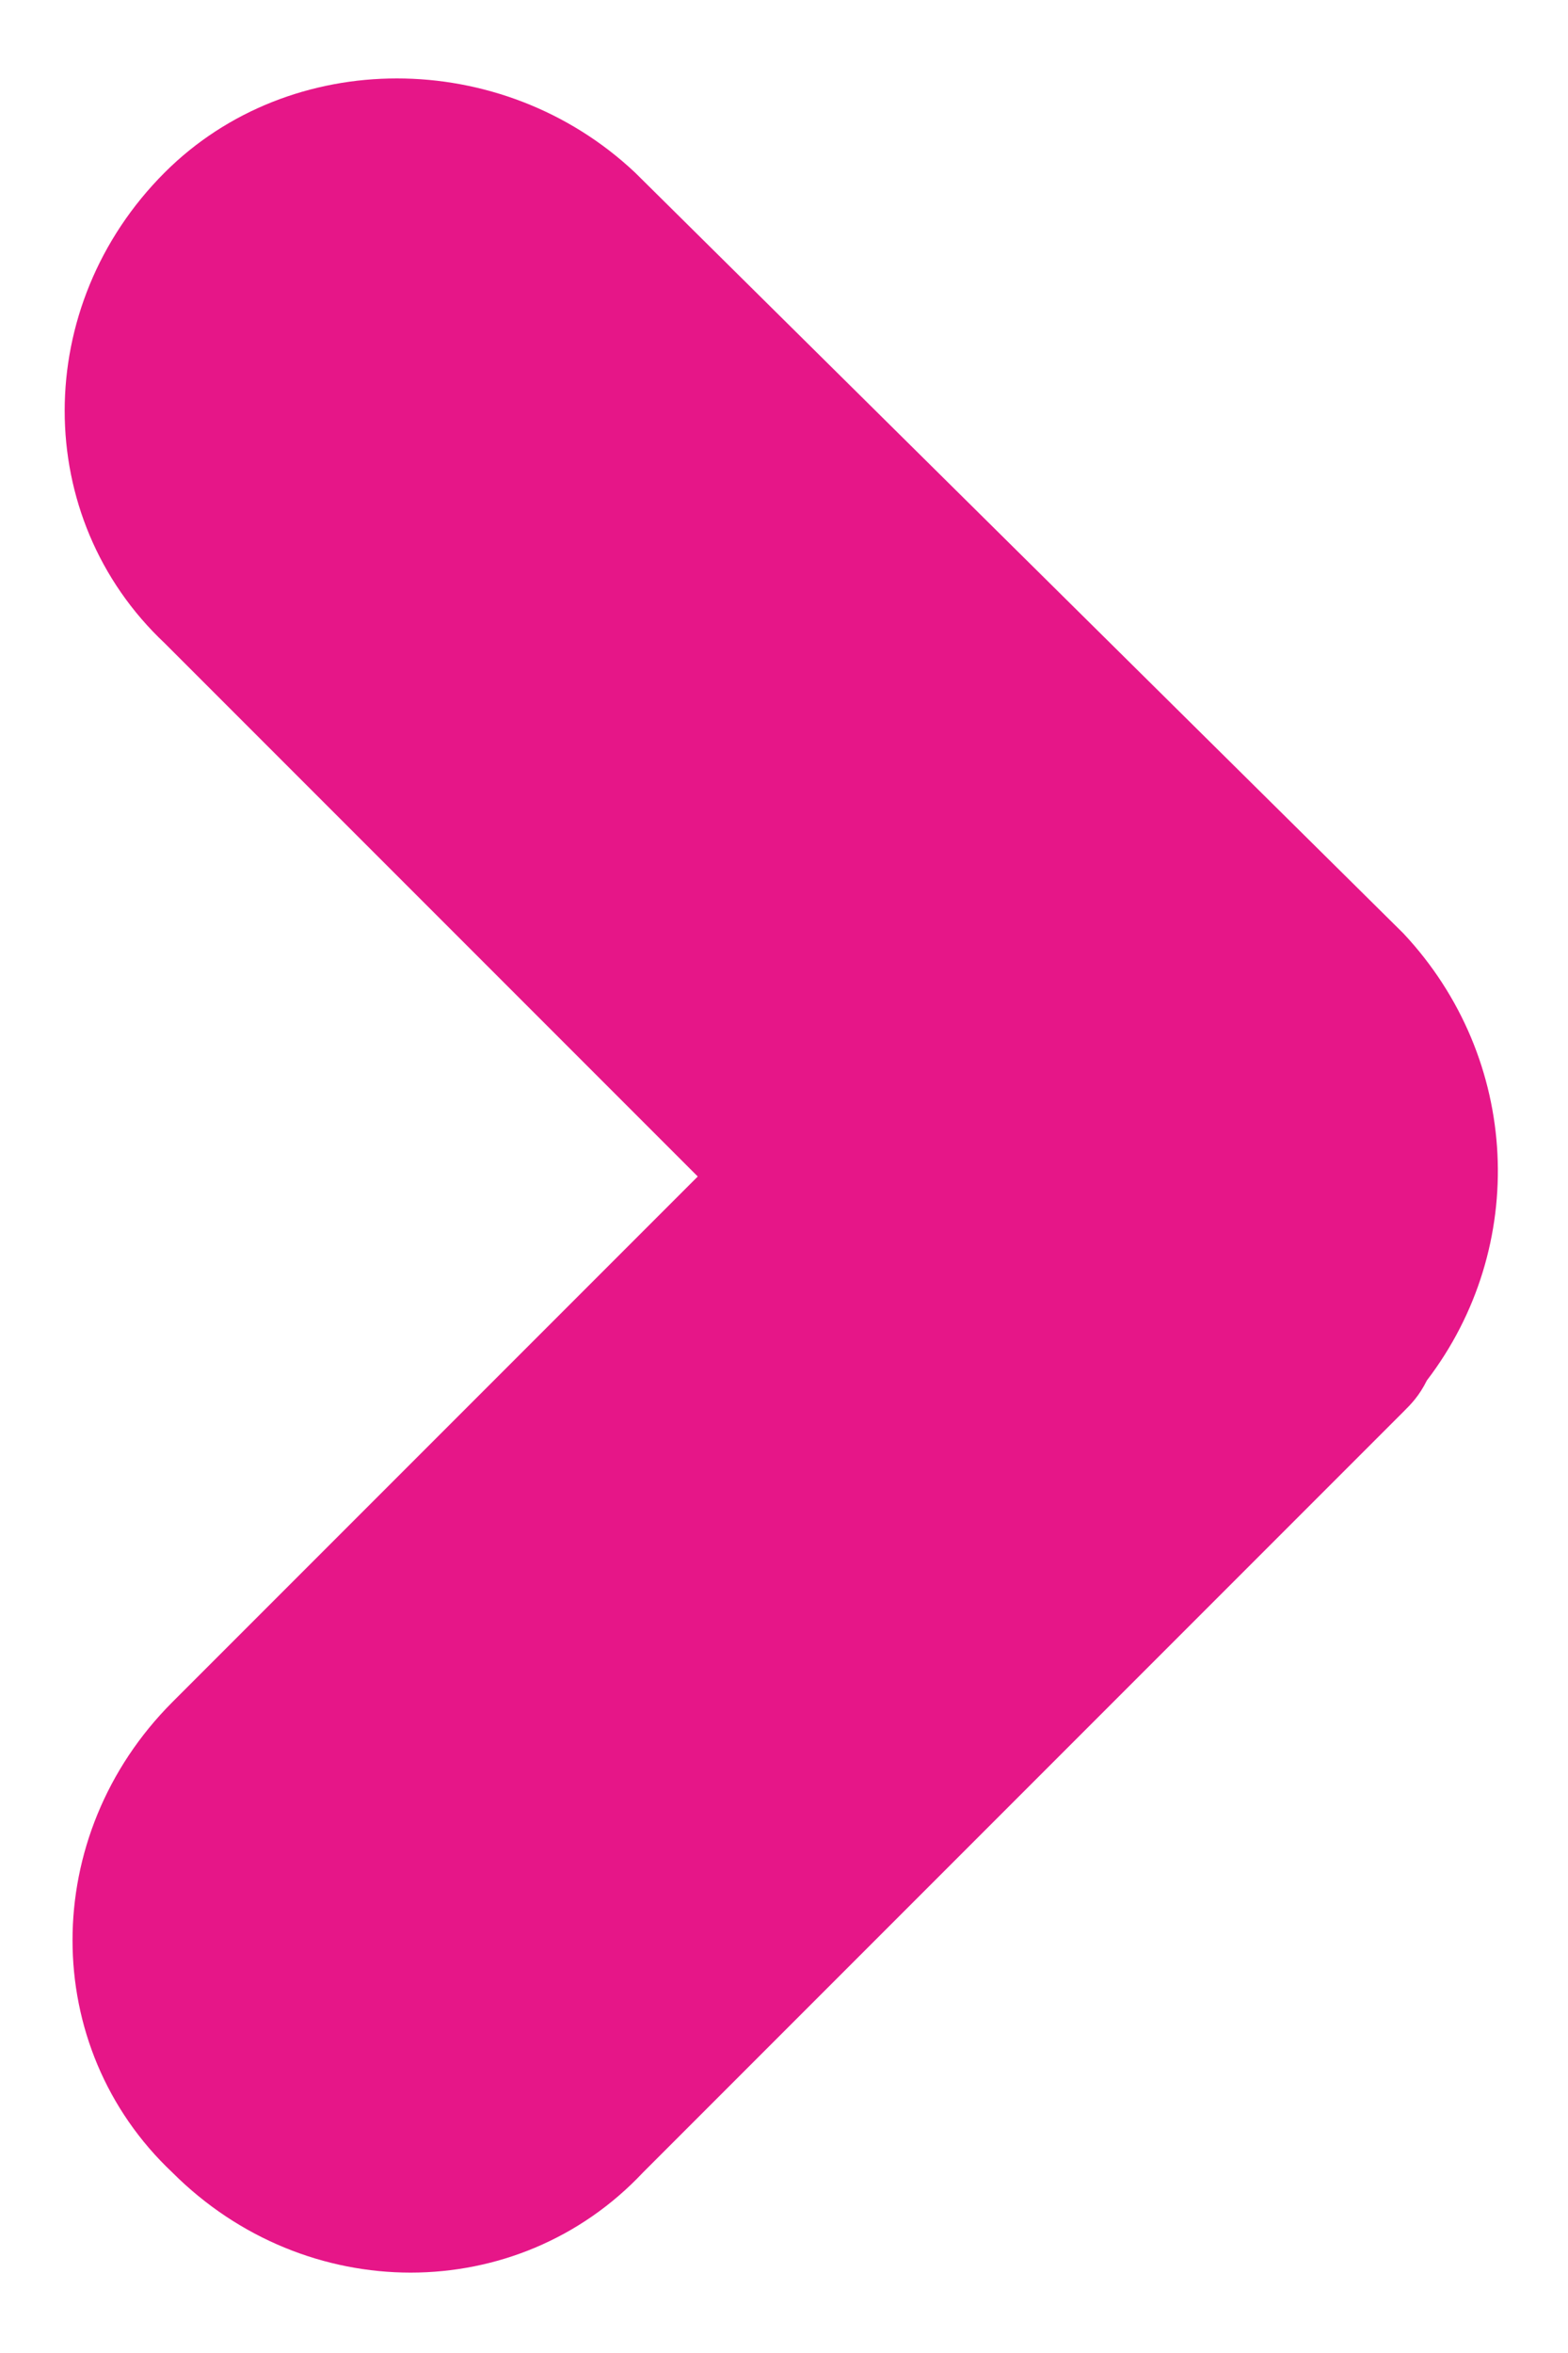 <?xml version="1.0" encoding="utf-8"?>
<!-- Generator: Adobe Illustrator 21.1.0, SVG Export Plug-In . SVG Version: 6.00 Build 0)  -->
<svg version="1.1" id="Layer_1" xmlns="http://www.w3.org/2000/svg" xmlns:xlink="http://www.w3.org/1999/xlink" x="0px" y="0px"
	 viewBox="0 0 20 30" style="enable-background:new 0 0 20 30;" xml:space="preserve">
<style type="text/css">
	.st0{fill:#E61688;}
</style>
<path class="st0" d="M2.1,2.2c-1.7,1.7-1.7,4.4,0,6l6.8,6.8l-6.7,6.7c-1.7,1.7-1.7,4.4,0,6c1.7,1.7,4.4,1.7,6,0l9.7-9.7c0,0,0,0,0,0
	c0.1-0.1,0.2-0.2,0.3-0.4c1.3-1.7,1.2-4.1-0.3-5.7c0,0,0,0,0,0L8.1,2.2C6.4,0.6,3.7,0.6,2.1,2.2z"/>
</svg>
